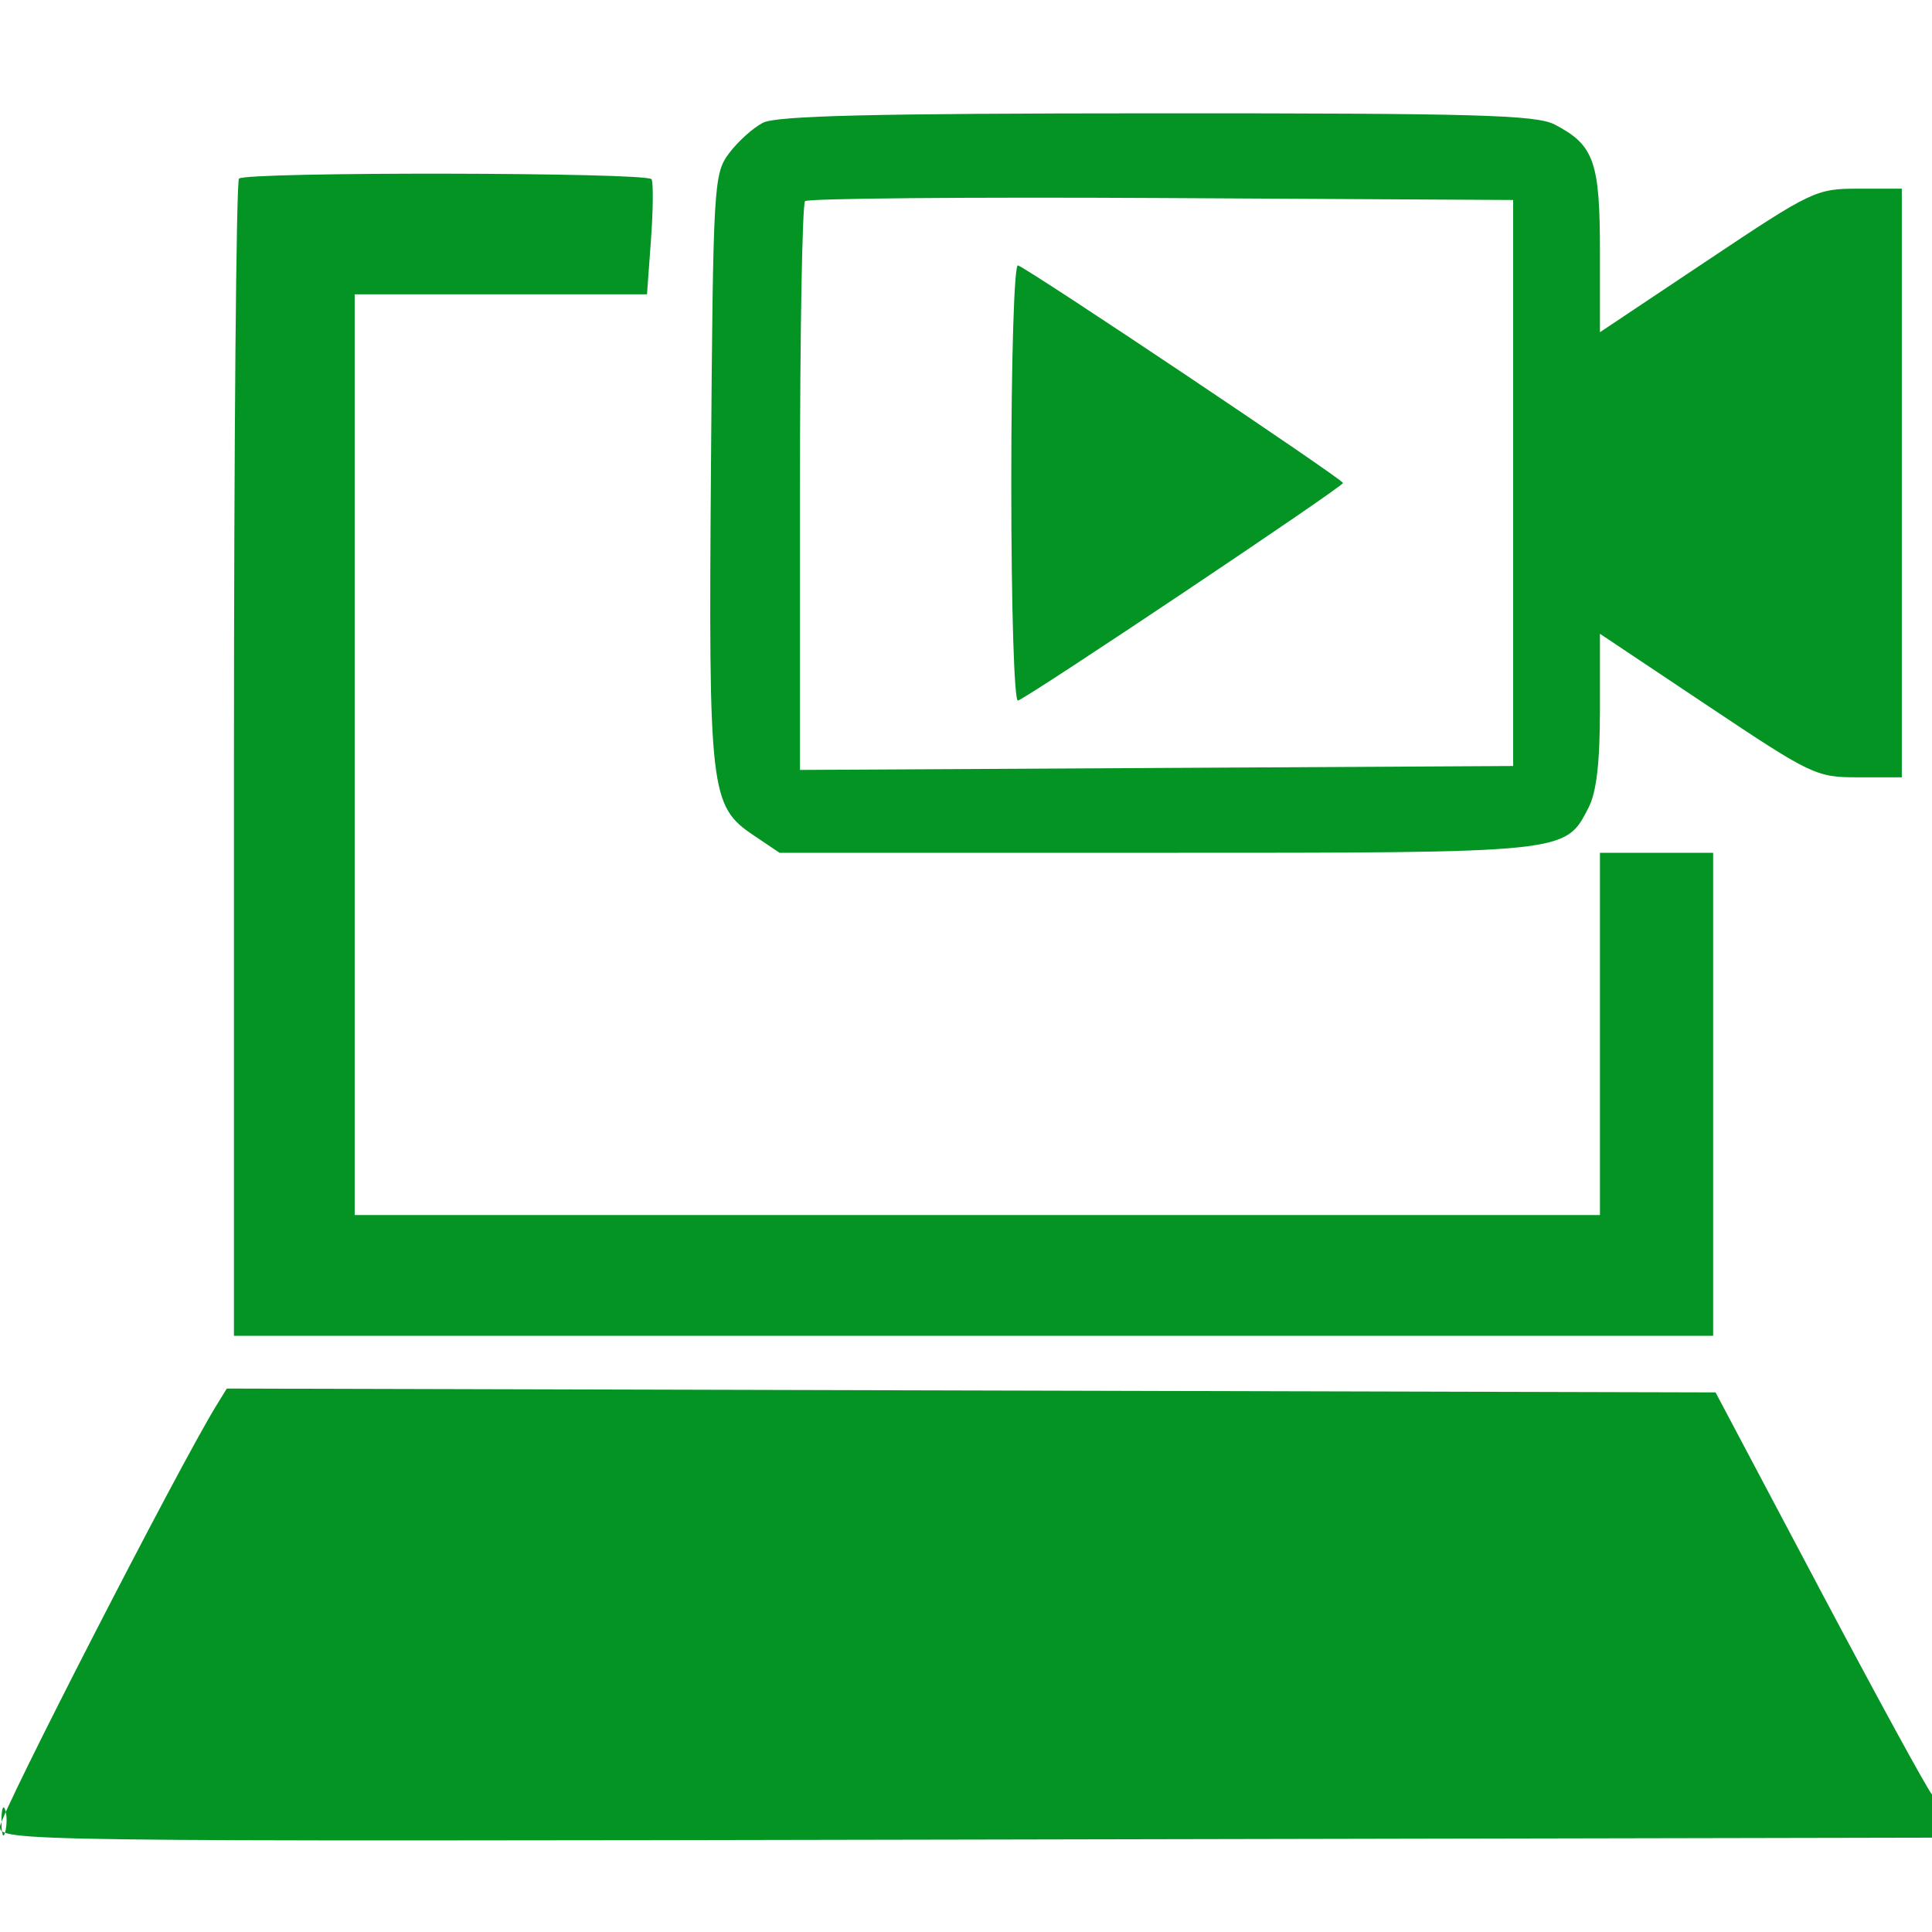 <svg xmlns="http://www.w3.org/2000/svg" width="256" height="256" viewBox="0 0 256 256" version="1.1"><path d="M 101.096 16.265 C 99.774 16.944, 97.749 18.770, 96.596 20.322 C 94.565 23.056, 94.491 24.351, 94.207 61.861 C 93.879 105.074, 94.080 106.799, 99.898 110.713 L 103.296 113 153.198 113 C 207.941 113, 207.366 113.060, 210.483 107.033 C 211.544 104.981, 212 101.076, 212 94.039 L 212 83.979 226.245 93.490 C 240.118 102.752, 240.639 103, 246.245 103 L 252 103 252 64 L 252 25 246.245 25 C 240.639 25, 240.118 25.248, 226.245 34.510 L 212 44.021 212 33.233 C 212 21.396, 211.209 19.194, 205.989 16.494 C 203.538 15.227, 195.546 15.002, 153.300 15.015 C 115.765 15.026, 102.908 15.334, 101.096 16.265 M 31.667 23.667 C 31.300 24.033, 31 58.683, 31 100.667 L 31 177 129 177 L 227 177 227 145 L 227 113 219.500 113 L 212 113 212 137 L 212 161 129.500 161 L 47 161 47 100 L 47 39 66.366 39 L 85.731 39 86.258 31.750 C 86.548 27.762, 86.582 24.163, 86.334 23.750 C 85.776 22.823, 32.591 22.742, 31.667 23.667 M 106.676 26.657 C 106.304 27.029, 106 44.138, 106 64.676 L 106 102.020 153.250 101.760 L 200.500 101.500 200.500 64 L 200.500 26.500 153.926 26.240 C 128.311 26.097, 107.048 26.285, 106.676 26.657 M 134 64 C 134 80.549, 134.384 93.022, 134.887 92.833 C 136.580 92.197, 177.953 64.497, 177.953 64 C 177.953 63.503, 136.580 35.803, 134.887 35.167 C 134.384 34.978, 134 47.451, 134 64 M 28.664 186.245 C 23.702 194.304, -0 240.444, -0 242.045 C -0 243.986, 1.390 244.005, 128.250 243.754 L 256.500 243.500 256.816 241.278 C 256.990 240.056, 256.622 238.481, 255.998 237.778 C 255.374 237.075, 248.667 224.800, 241.093 210.500 L 227.321 184.500 128.687 184.245 L 30.052 183.990 28.664 186.245 M 0.195 241.500 C 0.215 243.150, 0.439 243.704, 0.693 242.731 C 0.947 241.758, 0.930 240.408, 0.656 239.731 C 0.382 239.054, 0.175 239.850, 0.195 241.500" stroke="none" fill="#049424" fill-rule="evenodd"/></svg>